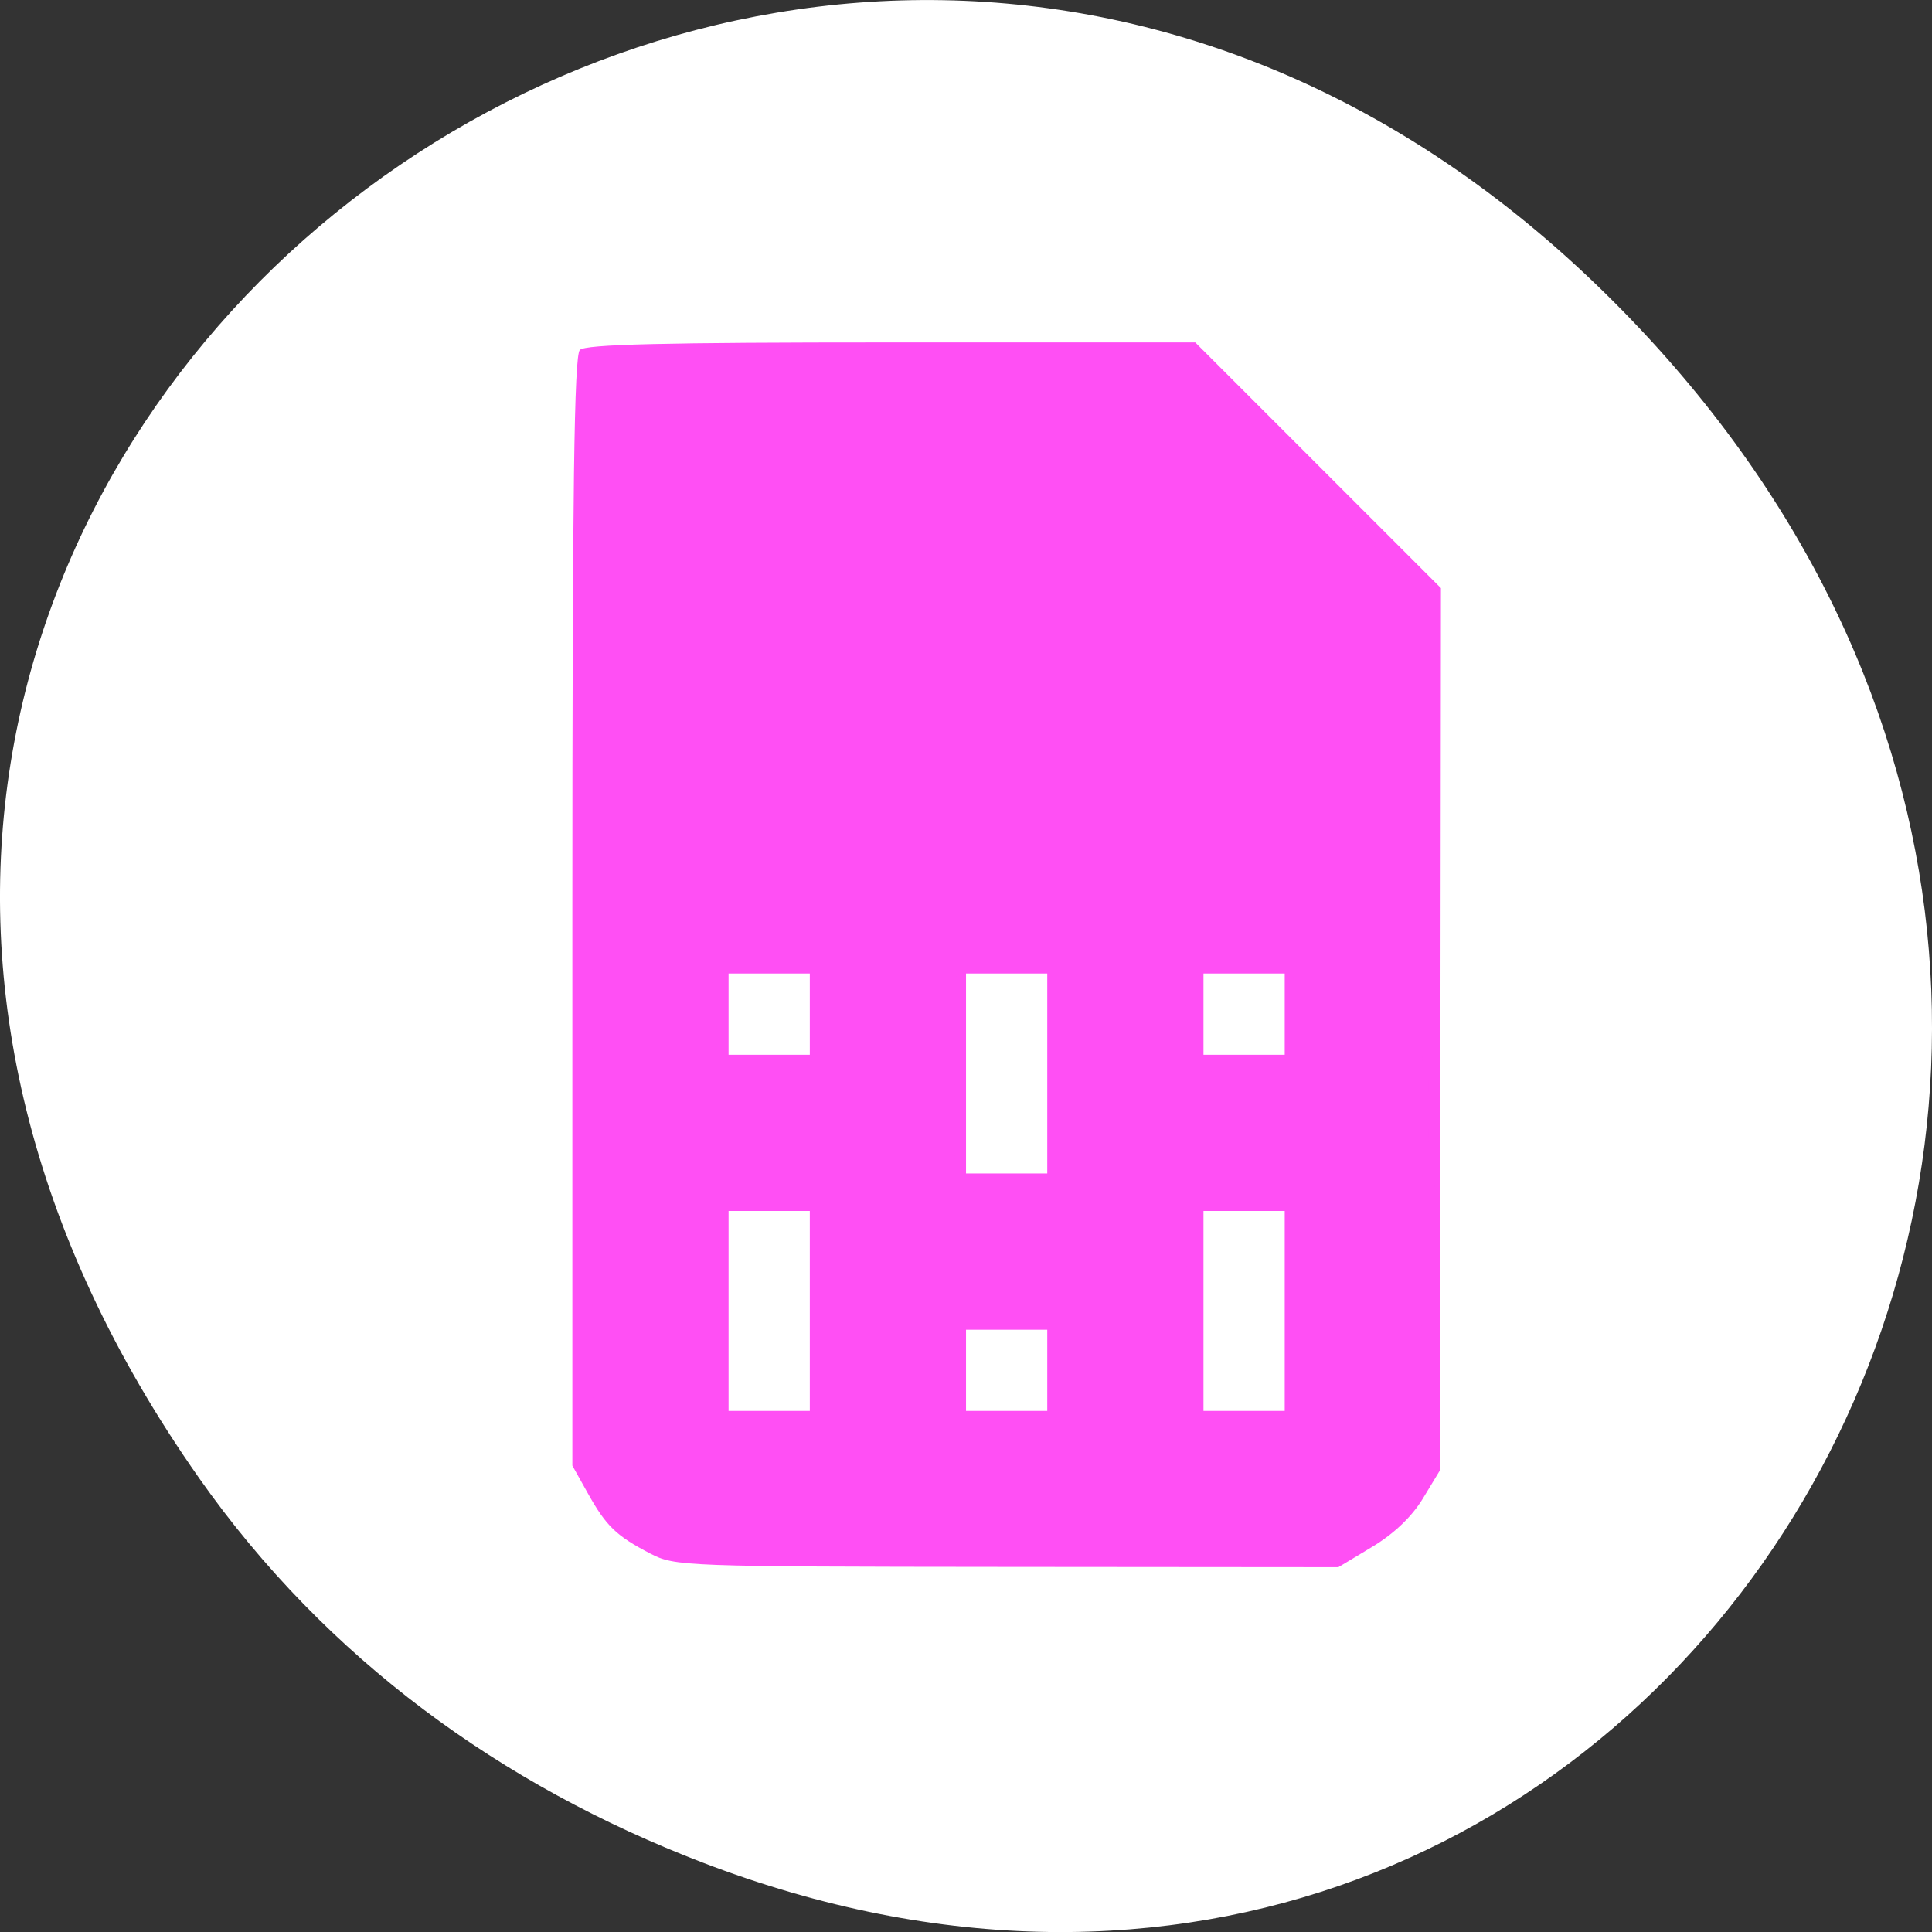 <svg xmlns="http://www.w3.org/2000/svg" viewBox="0 0 256 256"><rect x="0" y="0" width="256" height="256" fill="#333333" stroke="none"/><defs><clipPath><path transform="matrix(15.333 0 0 11.5 415 -125.5)" d="m -24 13 c 0 1.105 -0.672 2 -1.5 2 -0.828 0 -1.5 -0.895 -1.5 -2 0 -1.105 0.672 -2 1.5 -2 0.828 0 1.5 0.895 1.5 2 z"/></clipPath></defs><g transform="translate(0 -796.36)"><path d="m 26.373 992.2 c -92.05 -130.93 77.948 -263.6 186.39 -156.91 102.17 100.51 7.449 256.68 -119.69 207.86 -26.526 -10.185 -49.802 -26.914 -66.7 -50.948 z" style="fill:#fff;color:#000"/><g transform="matrix(0.828 0 0 0.828 27.617 156.16)" style="fill:#ff4ff4500"><path d="m 70.74 1021.82 c -5.444 -2.824 -7.087 -4.404 -10 -9.62 l -2.498 -4.469 v -88.67 c 0 -67.64 0.285 -88.96 1.2 -89.87 0.9 -0.9 13.343 -1.2 49.842 -1.2 h 48.642 l 19.658 19.658 l 19.658 19.658 l -0.079 70.59 l -0.079 70.59 l -2.725 4.5 c -1.767 2.918 -4.623 5.642 -8.127 7.75 l -5.403 3.25 l -53.04 -0.044 c -51.685 -0.043 -53.15 -0.097 -57.04 -2.119 z m 25.5 -38.837 v -16 h -6.5 h -6.5 v 16 v 16 h 6.5 h 6.5 v -16 z m 38 9.5 v -6.5 h -6.5 h -6.5 v 6.5 v 6.5 h 6.5 h 6.5 v -6.5 z m 38 -9.5 v -16 h -6.5 h -6.5 v 16 v 16 h 6.5 h 6.5 v -16 z m -38 -38 v -16 h -6.5 h -6.5 v 16 v 16 h 6.5 h 6.5 v -16 z m -38 -9.5 v -6.5 h -6.5 h -6.5 v 6.5 v 6.5 h 6.5 h 6.5 v -6.5 z m 76 0 v -6.5 h -6.5 h -6.5 v 6.5 v 6.5 h 6.5 h 6.5 v -6.5 z"/><path d="m 71.74 1021.25 c -4.336 -2.198 -8.402 -6.22 -10.592 -10.477 -1.835 -3.568 -1.908 -7.078 -1.908 -91.55 0 -66.987 0.285 -88.12 1.2 -89.04 0.9 -0.9 13.154 -1.2 48.994 -1.2 h 47.794 l 19.506 19.506 l 19.506 19.506 v 69.53 c 0 66.46 -0.084 69.7 -1.908 73.24 -2.275 4.423 -6.33 8.321 -10.995 10.57 -3.03 1.461 -9.154 1.629 -56 1.534 -44.941 -0.091 -53.03 -0.327 -55.6 -1.627 z m 25.5 -38.27 v -17 h -7.5 h -7.5 v 17 v 17 h 7.5 h 7.5 v -17 z m 38 9.5 v -7.5 h -7.5 h -7.5 v 7.5 v 7.5 h 7.5 h 7.5 v -7.5 z m 38 -9.5 v -17 h -7.5 h -7.5 v 17 v 17 h 7.5 h 7.5 v -17 z m -38 -38 v -17 h -7.5 h -7.5 v 17 v 17 h 7.5 h 7.5 v -17 z m -38 -9.5 v -7.5 h -7.5 h -7.5 v 7.5 v 7.5 h 7.5 h 7.5 v -7.5 z m 76 0 v -7.5 h -7.5 h -7.5 v 7.5 v 7.5 h 7.5 h 7.5 v -7.5 z"/><path d="m 70.74 1019.91 c -4.774 -2.381 -5.686 -3.271 -8.413 -8.207 -2.074 -3.754 -2.089 -4.396 -2.089 -92.75 v -88.97 h 48.76 h 48.76 l 18.74 18.76 l 18.74 18.76 v 70.21 c 0 69.29 -0.027 70.26 -2.085 73.99 -2.409 4.367 -5.04 6.736 -9.787 8.808 -2.833 1.237 -11.789 1.466 -56 1.433 -50.53 -0.038 -52.787 -0.119 -56.626 -2.034 z m 26.298 -20.13 c 1.68 -1.68 1.68 -31.92 0 -33.6 -0.671 -0.671 -3.889 -1.2 -7.3 -1.2 -3.411 0 -6.629 0.529 -7.3 1.2 -1.68 1.68 -1.68 31.92 0 33.6 0.671 0.671 3.889 1.2 7.3 1.2 3.411 0 6.629 -0.529 7.3 -1.2 z m 38 0 c 0.671 -0.671 1.2 -3.889 1.2 -7.3 0 -3.411 -0.529 -6.629 -1.2 -7.3 -0.671 -0.671 -3.889 -1.2 -7.3 -1.2 -3.411 0 -6.629 0.529 -7.3 1.2 -1.566 1.566 -1.566 13.03 0 14.6 0.671 0.671 3.889 1.2 7.3 1.2 3.411 0 6.629 -0.529 7.3 -1.2 z m 38 0 c 0.831 -0.831 1.2 -6 1.2 -16.8 0 -10.8 -0.369 -15.969 -1.2 -16.8 -0.671 -0.671 -3.889 -1.2 -7.3 -1.2 -3.411 0 -6.629 0.529 -7.3 1.2 -0.831 0.831 -1.2 6 -1.2 16.8 0 10.8 0.369 15.969 1.2 16.8 0.671 0.671 3.889 1.2 7.3 1.2 3.411 0 6.629 -0.529 7.3 -1.2 z m -38 -38 c 0.831 -0.831 1.2 -6 1.2 -16.8 0 -10.8 -0.369 -15.969 -1.2 -16.8 -0.671 -0.671 -3.889 -1.2 -7.3 -1.2 -3.411 0 -6.629 0.529 -7.3 1.2 -1.68 1.68 -1.68 31.92 0 33.6 0.671 0.671 3.889 1.2 7.3 1.2 3.411 0 6.629 -0.529 7.3 -1.2 z m -38 -19 c 1.566 -1.566 1.566 -13.03 0 -14.6 -0.671 -0.671 -3.889 -1.2 -7.3 -1.2 -3.411 0 -6.629 0.529 -7.3 1.2 -0.671 0.671 -1.2 3.889 -1.2 7.3 0 3.411 0.529 6.629 1.2 7.3 1.566 1.566 13.03 1.566 14.6 0 z m 76 0 c 0.671 -0.671 1.2 -3.889 1.2 -7.3 0 -3.411 -0.529 -6.629 -1.2 -7.3 -0.671 -0.671 -3.889 -1.2 -7.3 -1.2 -3.411 0 -6.629 0.529 -7.3 1.2 -0.671 0.671 -1.2 3.889 -1.2 7.3 0 3.411 0.529 6.629 1.2 7.3 1.566 1.566 13.03 1.566 14.6 0 z"/><path d="m 72.24 1020.32 c -4.583 -1.972 -7.753 -4.97 -10.1 -9.551 -1.841 -3.59 -1.899 -6.832 -1.653 -92 l 0.255 -88.28 l 48.15 -0.26 l 48.15 -0.26 l 19.1 19.1 l 19.1 19.1 v 69.45 c 0 67.15 -0.065 69.58 -1.972 73.31 -2.198 4.308 -5.84 7.531 -10.9 9.646 -5.154 2.154 -105.07 1.918 -110.13 -0.26 z m 25.5 -37.33 v -17.5 h -8 h -8 l -0.276 16.462 c -0.152 9.05 -0.046 17.06 0.235 17.792 0.378 0.986 2.522 1.255 8.276 1.038 l 7.765 -0.292 v -17.5 z m 38 9.5 v -8 h -8 h -8 l -0.299 6.901 c -0.428 9.864 -0.546 9.733 8.534 9.392 l 7.765 -0.292 v -8 z m 38 -9.5 v -17.5 h -8 h -8 l -0.276 16.462 c -0.152 9.05 -0.046 17.06 0.235 17.792 0.378 0.986 2.522 1.255 8.276 1.038 l 7.765 -0.292 v -17.5 z m -38 -38 v -17.5 h -8 h -8 l -0.276 16.462 c -0.152 9.05 -0.046 17.06 0.235 17.792 0.378 0.986 2.522 1.255 8.276 1.038 l 7.765 -0.292 v -17.5 z m -38 -9.5 v -8 h -8 h -8 l -0.299 6.901 c -0.428 9.864 -0.546 9.733 8.534 9.392 l 7.765 -0.292 v -8 z m 76 0 v -8 h -8 h -8 l -0.299 6.901 c -0.428 9.864 -0.546 9.733 8.534 9.392 l 7.765 -0.292 v -8 z"/><path d="m 71.74 1019.32 c -4.409 -2.33 -6.487 -4.393 -8.606 -8.545 -1.816 -3.558 -1.894 -7.332 -1.894 -91.75 v -88.04 h 47.847 h 47.847 l 18.653 18.653 l 18.653 18.653 v 69.4 c 0 61.997 -0.173 69.74 -1.621 72.6 -2.301 4.545 -4.346 6.641 -8.59 8.807 -3.505 1.789 -6.627 1.891 -56.5 1.854 -46.2 -0.035 -53.16 -0.238 -55.79 -1.625 z m 26.3 -18.535 c 1.684 -1.684 1.684 -33.916 0 -35.6 -1.593 -1.593 -15.01 -1.593 -16.6 0 -1.684 1.684 -1.684 33.916 0 35.6 0.708 0.708 4.111 1.2 8.3 1.2 4.189 0 7.592 -0.492 8.3 -1.2 z m 38 0 c 0.708 -0.708 1.2 -4.111 1.2 -8.3 0 -4.189 -0.492 -7.592 -1.2 -8.3 -0.708 -0.708 -4.111 -1.2 -8.3 -1.2 -4.189 0 -7.592 0.492 -8.3 1.2 -1.593 1.593 -1.593 15.01 0 16.6 0.708 0.708 4.111 1.2 8.3 1.2 4.189 0 7.592 -0.492 8.3 -1.2 z m 38 0 c 0.837 -0.837 1.2 -6.222 1.2 -17.8 0 -11.578 -0.363 -16.963 -1.2 -17.8 -1.593 -1.593 -15.01 -1.593 -16.6 0 -0.837 0.837 -1.2 6.222 -1.2 17.8 0 11.578 0.363 16.963 1.2 17.8 0.708 0.708 4.111 1.2 8.3 1.2 4.189 0 7.592 -0.492 8.3 -1.2 z m -38 -38 c 0.837 -0.837 1.2 -6.222 1.2 -17.8 0 -11.578 -0.363 -16.963 -1.2 -17.8 -1.593 -1.593 -15.01 -1.593 -16.6 0 -1.684 1.684 -1.684 33.916 0 35.6 0.708 0.708 4.111 1.2 8.3 1.2 4.189 0 7.592 -0.492 8.3 -1.2 z m -38 -19 c 0.708 -0.708 1.2 -4.111 1.2 -8.3 0 -4.189 -0.492 -7.592 -1.2 -8.3 -0.708 -0.708 -4.111 -1.2 -8.3 -1.2 -4.189 0 -7.592 0.492 -8.3 1.2 -1.593 1.593 -1.593 15.01 0 16.6 0.708 0.708 4.111 1.2 8.3 1.2 4.189 0 7.592 -0.492 8.3 -1.2 z m 76 0 c 0.708 -0.708 1.2 -4.111 1.2 -8.3 0 -4.189 -0.492 -7.592 -1.2 -8.3 -0.708 -0.708 -4.111 -1.2 -8.3 -1.2 -4.189 0 -7.592 0.492 -8.3 1.2 -0.708 0.708 -1.2 4.111 -1.2 8.3 0 4.189 0.492 7.592 1.2 8.3 0.708 0.708 4.111 1.2 8.3 1.2 4.189 0 7.592 -0.492 8.3 -1.2 z"/><path d="m 72.74 1019.33 c -4.395 -2.317 -7.447 -5.355 -9.603 -9.559 -1.841 -3.589 -1.899 -6.815 -1.653 -91 l 0.255 -87.28 l 47.31 -0.26 l 47.31 -0.26 l 18.945 18.945 l 18.945 18.945 v 68.61 c 0 61.21 -0.174 68.96 -1.617 71.815 -2.282 4.517 -5.294 7.593 -9.593 9.798 -3.509 1.8 -6.516 1.901 -55.5 1.863 -45.24 -0.035 -52.17 -0.24 -54.79 -1.622 z m 26 -36.34 v -18.5 h -9 h -9 l -0.275 17.465 c -0.151 9.606 -0.046 18.06 0.234 18.789 0.38 0.991 2.711 1.252 9.275 1.035 l 8.766 -0.289 v -18.5 z m 38 9.5 v -9 h -9 h -9 l -0.295 7.912 c -0.162 4.351 -0.057 8.532 0.234 9.289 0.406 1.057 2.569 1.31 9.295 1.088 l 8.766 -0.289 v -9 z m 38 -9.5 v -18.5 h -9 h -9 l -0.275 17.465 c -0.151 9.606 -0.046 18.06 0.234 18.789 0.38 0.991 2.711 1.252 9.275 1.035 l 8.766 -0.289 v -18.5 z m -38 -38 v -18.5 h -9 h -9 l -0.275 17.465 c -0.151 9.606 -0.046 18.06 0.234 18.789 0.38 0.991 2.711 1.252 9.275 1.035 l 8.766 -0.289 v -18.5 z m -38 -9.5 v -9 h -9 h -9 l -0.295 7.912 c -0.162 4.351 -0.057 8.532 0.234 9.289 0.406 1.057 2.569 1.31 9.295 1.088 l 8.766 -0.289 v -9 z m 76 0 v -9 h -9 h -9 l -0.295 7.912 c -0.162 4.351 -0.057 8.532 0.234 9.289 0.406 1.057 2.569 1.31 9.295 1.088 l 8.766 -0.289 v -9 z"/></g></g></svg>